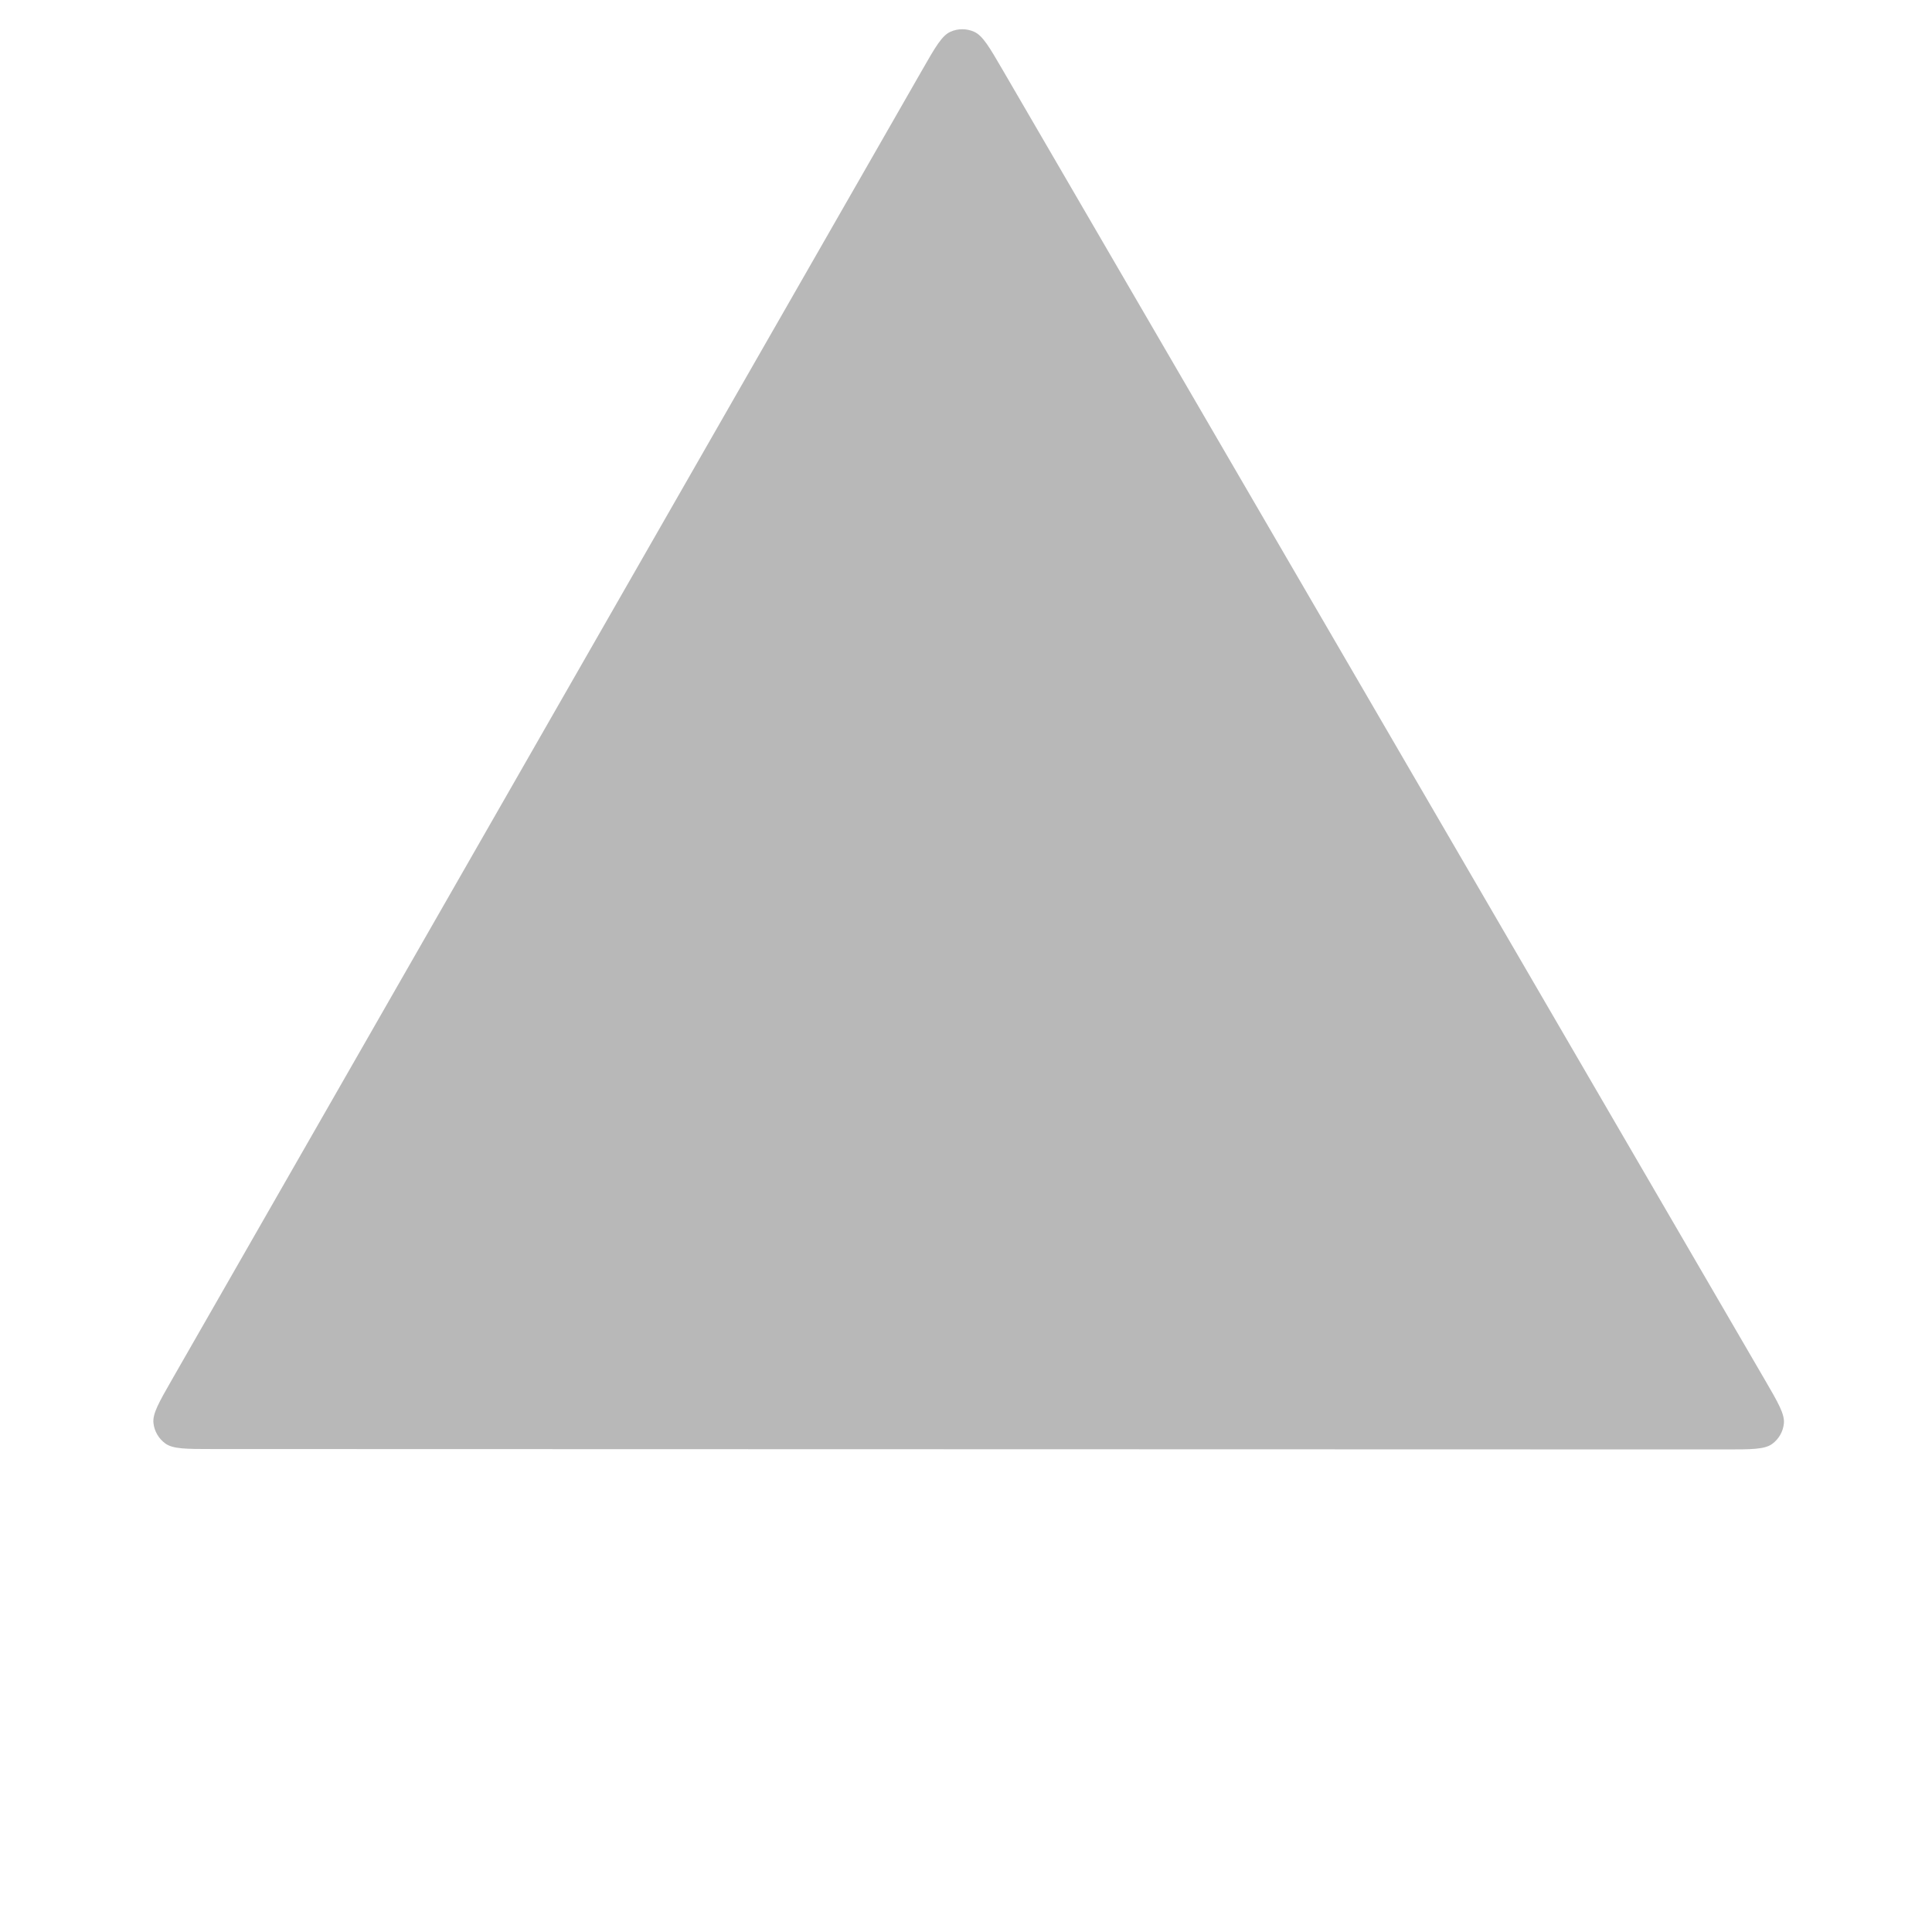<svg width="1000" height="1000" viewBox="0 0 1000 1000" fill="none" xmlns="http://www.w3.org/2000/svg">
<g id="shape" clip-path="url(#clip0_9_2)">
<path id="triangle_main" d="M477.381 36.125C484.147 24.313 487.53 18.407 491.974 16.426C495.849 14.698 500.284 14.699 504.176 16.429C508.637 18.413 512.075 24.321 518.95 36.136L913.504 714.232C920.379 726.047 923.817 731.955 923.33 736.802C922.905 741.03 920.705 744.87 917.277 747.368C913.347 750.231 906.526 750.229 892.885 750.226L109.998 750.021C96.357 750.017 89.536 750.015 85.58 747.149C82.129 744.65 79.894 740.809 79.43 736.581C78.898 731.733 82.282 725.827 89.048 714.015L477.381 36.125Z" fill="#737373" fill-opacity="0.5"/>
</g>
<defs>
<clipPath id="clip0_9_2">
<rect width="1000" height="1000" fill="white"/>
</clipPath>
</defs>
</svg>

